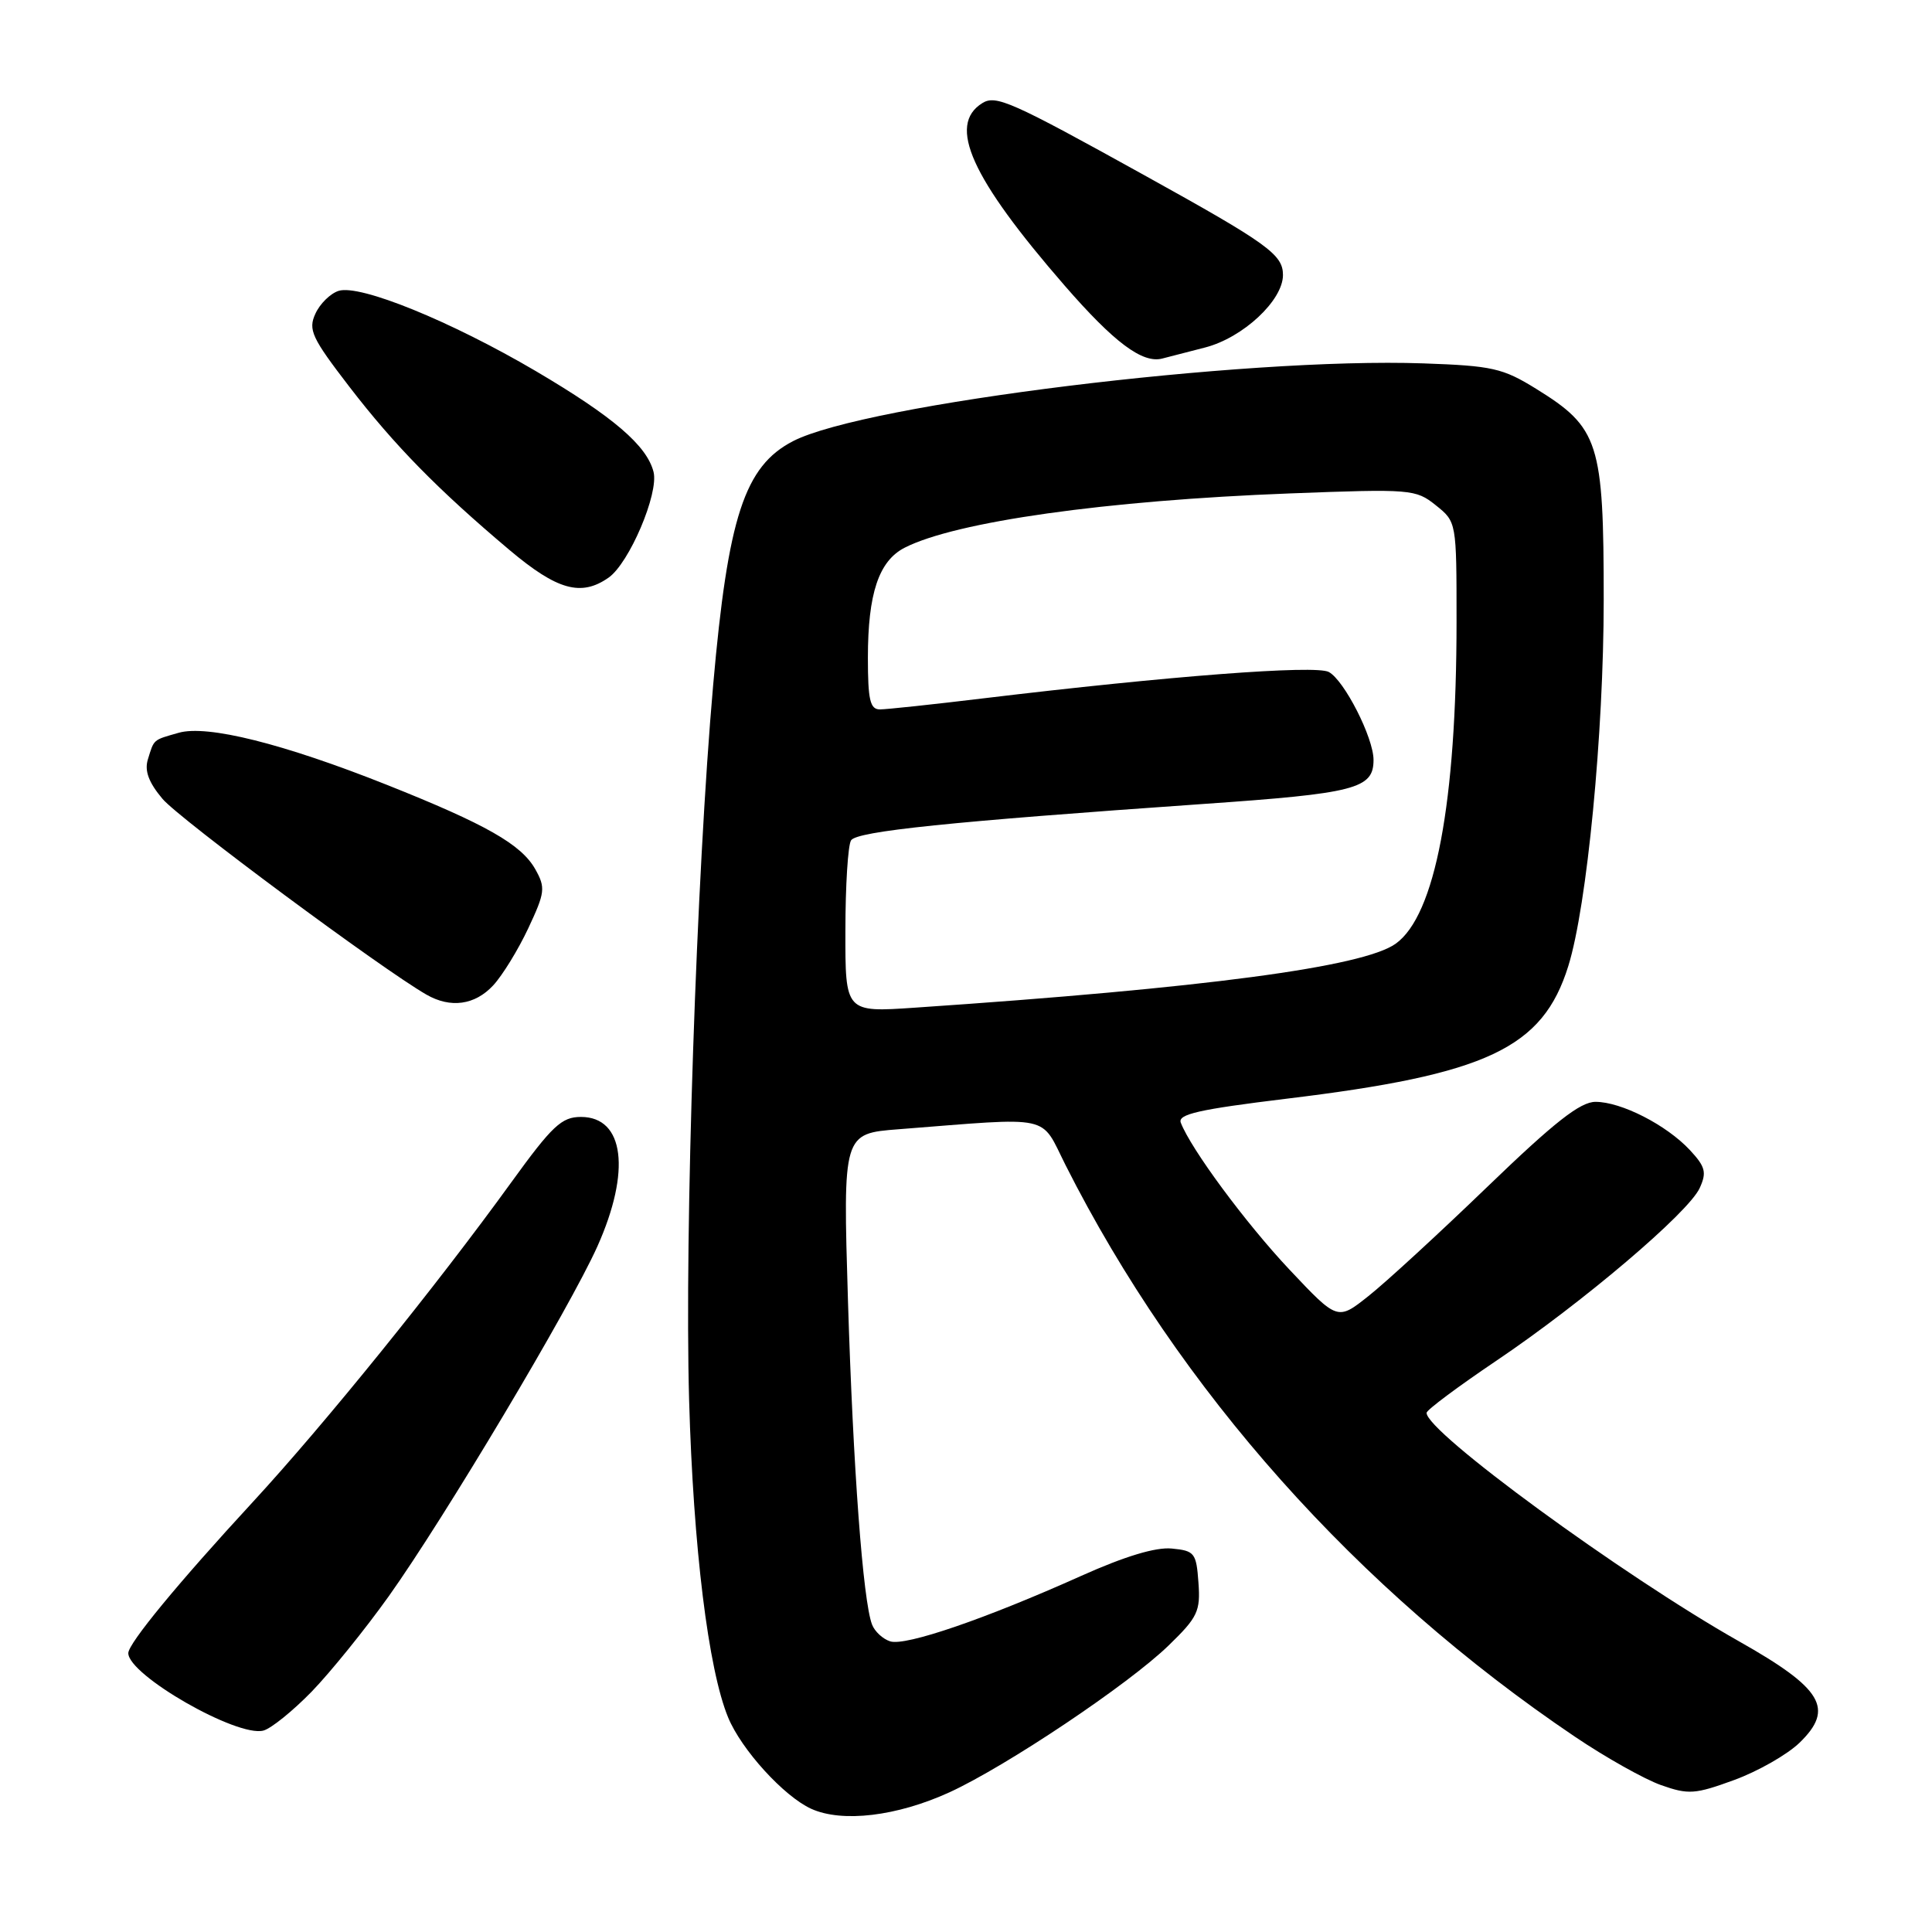 <?xml version="1.0" encoding="UTF-8" standalone="no"?>
<!DOCTYPE svg PUBLIC "-//W3C//DTD SVG 1.1//EN" "http://www.w3.org/Graphics/SVG/1.1/DTD/svg11.dtd" >
<svg xmlns="http://www.w3.org/2000/svg" xmlns:xlink="http://www.w3.org/1999/xlink" version="1.1" viewBox="0 0 256 256">
 <g >
 <path fill="currentColor"
d=" M 125.81 237.49 C 133.33 234.04 149.54 223.19 154.85 218.03 C 158.71 214.29 159.08 213.50 158.80 209.70 C 158.52 205.77 158.29 205.48 155.27 205.19 C 153.14 204.98 149.05 206.22 143.27 208.81 C 130.57 214.51 120.00 218.14 117.96 217.49 C 116.98 217.18 115.90 216.18 115.55 215.26 C 114.35 212.14 113.04 194.50 112.36 172.35 C 111.69 150.20 111.69 150.20 119.09 149.63 C 139.75 148.02 137.77 147.59 141.20 154.40 C 156.25 184.21 179.79 210.63 208.68 230.12 C 212.75 232.87 217.89 235.75 220.08 236.53 C 223.73 237.82 224.59 237.76 229.79 235.86 C 232.93 234.71 236.83 232.49 238.45 230.92 C 243.10 226.41 241.51 223.74 230.42 217.48 C 214.97 208.74 188.91 189.68 189.03 187.20 C 189.05 186.82 193.22 183.71 198.28 180.30 C 209.66 172.63 223.73 160.69 225.22 157.42 C 226.17 155.34 225.97 154.60 223.92 152.39 C 220.81 149.06 214.82 146.00 211.42 146.00 C 209.39 146.00 206.00 148.66 197.09 157.25 C 190.67 163.44 183.58 169.96 181.32 171.74 C 177.23 174.99 177.23 174.99 170.86 168.23 C 165.07 162.08 157.81 152.26 156.46 148.76 C 156.03 147.64 158.87 147.00 170.43 145.59 C 197.06 142.37 204.42 138.90 207.81 128.00 C 210.29 120.04 212.50 97.17 212.50 79.50 C 212.50 58.60 211.89 56.68 203.53 51.51 C 199.12 48.78 197.73 48.47 188.61 48.15 C 164.83 47.32 114.64 53.52 105.07 58.46 C 98.66 61.78 96.46 68.49 94.50 90.74 C 92.28 115.83 90.69 163.36 91.31 185.50 C 91.87 205.08 93.85 221.19 96.48 227.57 C 98.24 231.84 103.87 238.02 107.48 239.67 C 111.59 241.54 118.85 240.67 125.81 237.49 Z  M 41.28 224.17 C 43.77 221.60 48.38 215.90 51.52 211.50 C 58.91 201.12 75.49 173.32 79.15 165.17 C 83.63 155.17 82.73 148.00 76.98 148.00 C 74.42 148.00 73.19 149.15 67.76 156.65 C 57.76 170.48 42.99 188.73 33.52 199.00 C 23.62 209.73 17.00 217.76 17.00 219.05 C 17.00 221.96 31.42 230.23 34.90 229.31 C 35.91 229.05 38.78 226.73 41.28 224.17 Z  M 65.34 130.58 C 66.58 129.25 68.67 125.83 70.00 123.00 C 72.23 118.25 72.30 117.62 70.93 115.18 C 69.08 111.89 64.41 109.23 51.25 103.99 C 37.55 98.54 27.45 96.01 23.67 97.10 C 20.23 98.08 20.43 97.91 19.59 100.64 C 19.13 102.14 19.71 103.69 21.53 105.85 C 23.74 108.49 50.60 128.41 56.50 131.79 C 59.70 133.63 62.92 133.18 65.34 130.58 Z  M 80.64 76.54 C 83.38 74.62 87.31 65.38 86.60 62.54 C 85.72 59.04 81.26 55.22 71.01 49.18 C 59.73 42.55 47.69 37.65 44.87 38.54 C 43.77 38.89 42.39 40.25 41.79 41.57 C 40.81 43.70 41.31 44.76 46.28 51.23 C 52.29 59.04 57.99 64.85 67.50 72.87 C 73.83 78.20 77.00 79.09 80.64 76.54 Z  M 159.70 46.04 C 164.71 44.74 170.00 39.81 170.00 36.44 C 170.00 33.73 168.01 32.29 151.67 23.24 C 133.95 13.42 131.96 12.54 130.15 13.67 C 125.51 16.57 128.68 23.58 141.06 37.83 C 147.62 45.38 151.38 48.19 154.00 47.51 C 154.82 47.30 157.39 46.63 159.70 46.04 Z  M 112.02 123.33 C 112.02 117.37 112.36 111.98 112.77 111.35 C 113.54 110.14 125.92 108.87 159.30 106.54 C 179.64 105.13 182.00 104.52 182.00 100.69 C 182.00 97.75 178.12 90.14 176.07 89.04 C 174.30 88.09 154.85 89.58 130.34 92.53 C 123.65 93.34 117.46 94.00 116.59 94.00 C 115.29 94.00 115.00 92.74 115.00 87.15 C 115.00 78.65 116.44 74.34 119.86 72.58 C 126.62 69.12 146.55 66.31 170.94 65.38 C 186.97 64.77 187.59 64.82 190.25 66.95 C 193.00 69.15 193.00 69.15 193.00 82.35 C 193.00 106.38 190.18 121.31 184.93 125.05 C 180.61 128.13 159.65 130.92 121.25 133.52 C 112.00 134.15 112.00 134.15 112.02 123.33 Z "/>
</g>
</svg>